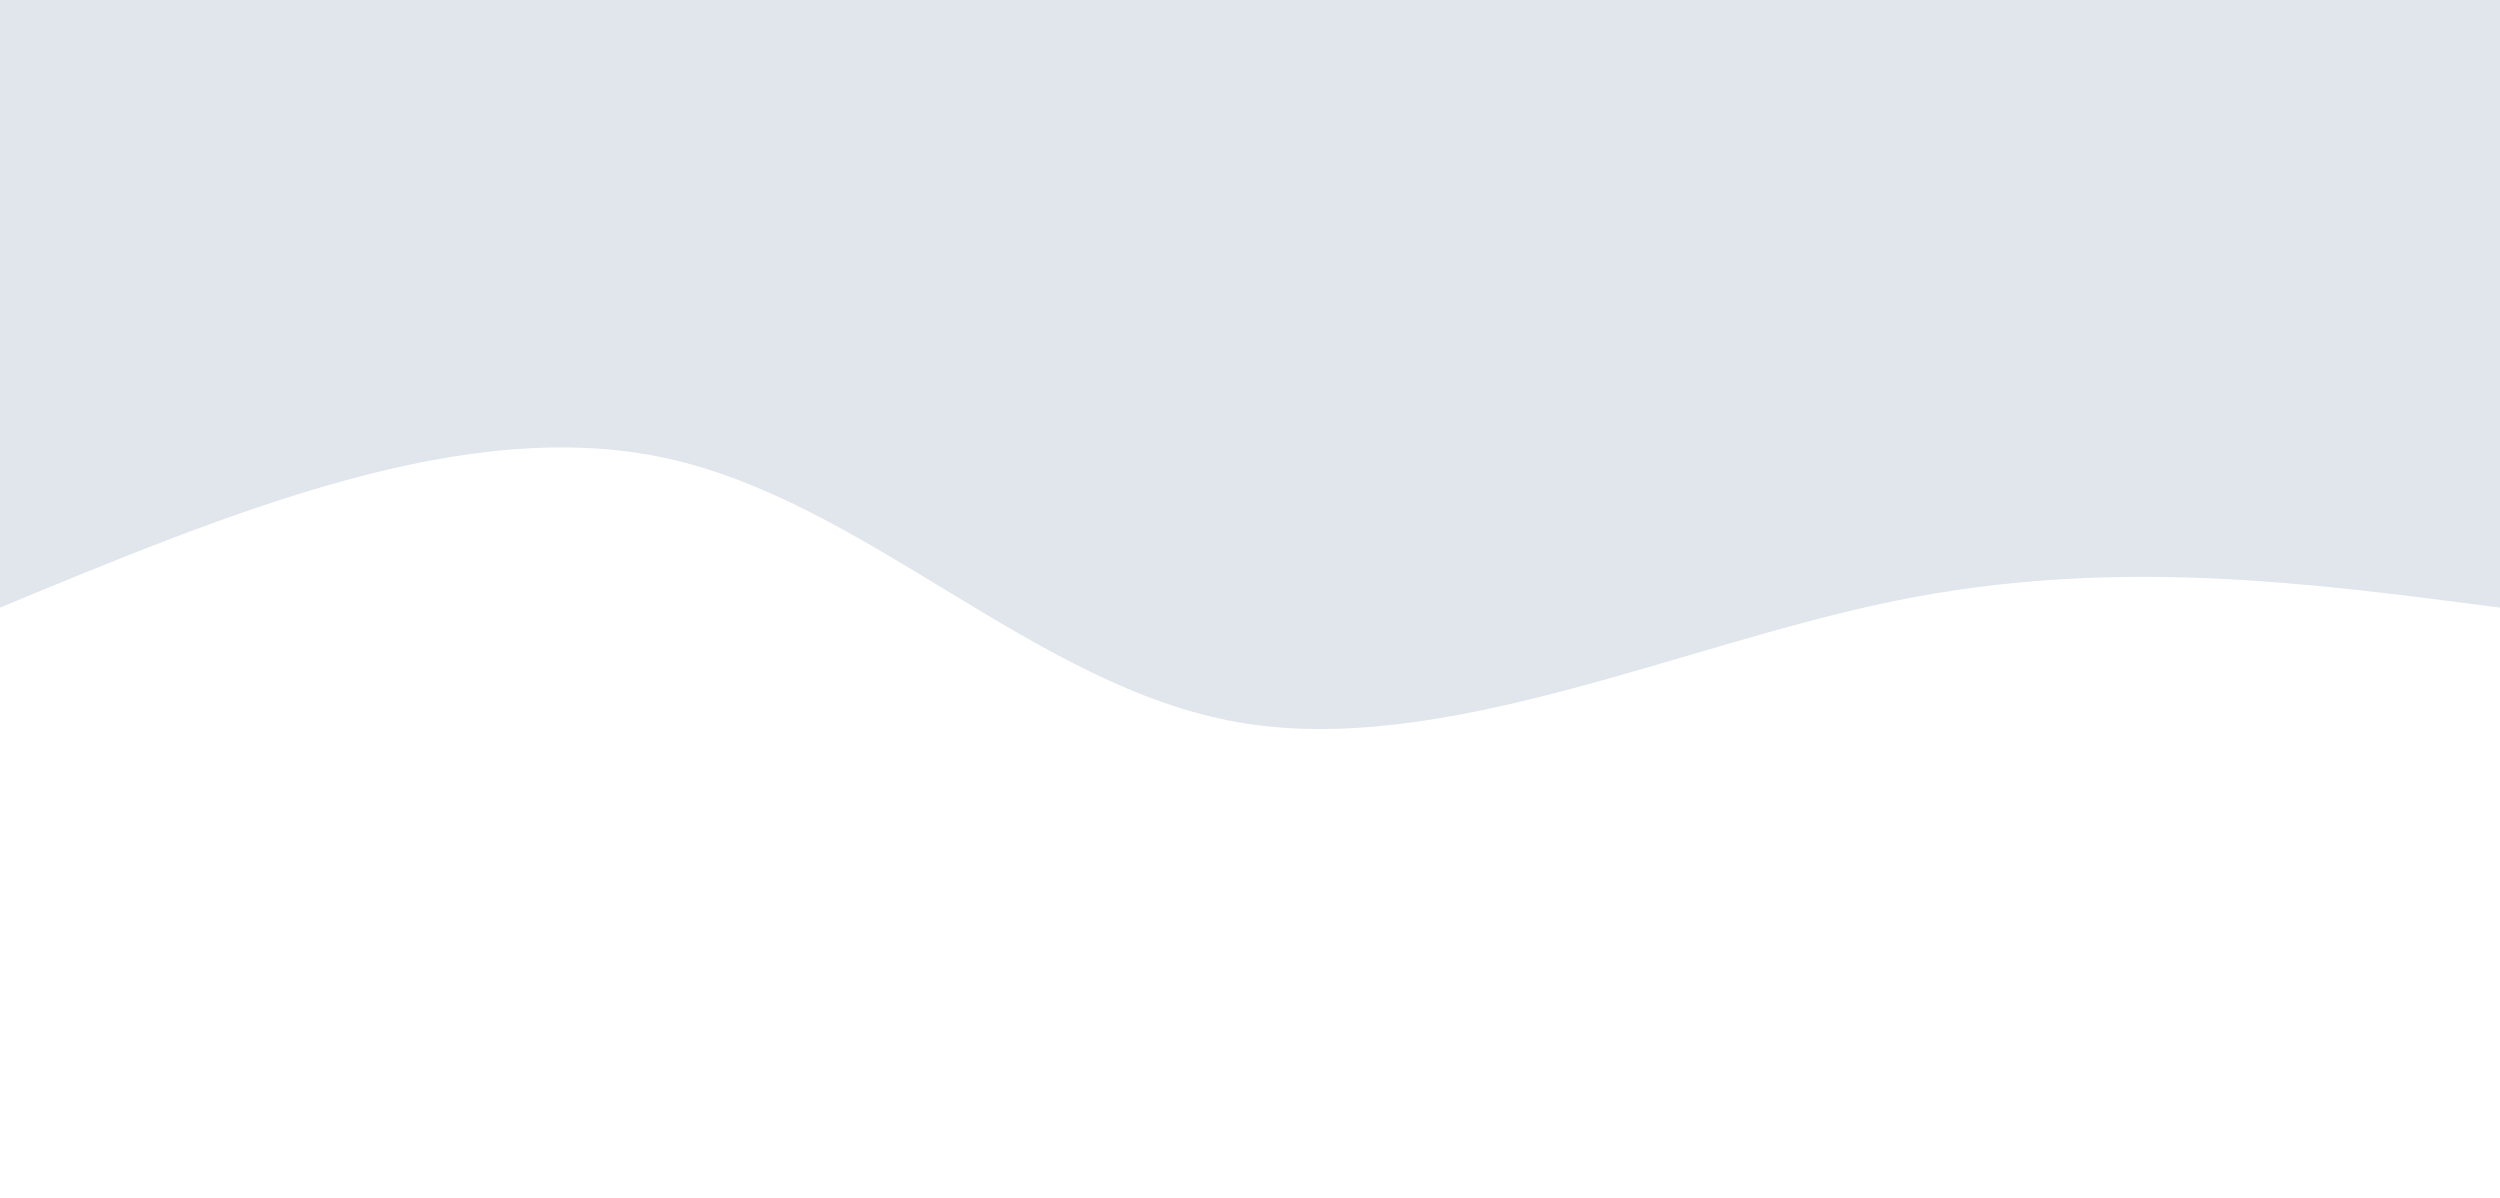 <svg width="100%" height="100%" id="svg" viewBox="0 0 1440 690" xmlns="http://www.w3.org/2000/svg" class="transition duration-300 ease-in-out delay-150"><path d="M 0,700 C 0,700 0,350 0,350 C 111.714,364.643 223.429,379.286 348,354 C 472.571,328.714 610,263.5 727,284 C 844,304.5 940.571,410.714 1056,436 C 1171.429,461.286 1305.714,405.643 1440,350 C 1440,350 1440,700 1440,700 Z" stroke="none" stroke-width="0" fill="#e0e6eb" fill-opacity="1" class="transition-all duration-300 ease-in-out delay-150 path-0" transform="rotate(-180 720 350)"></path></svg>